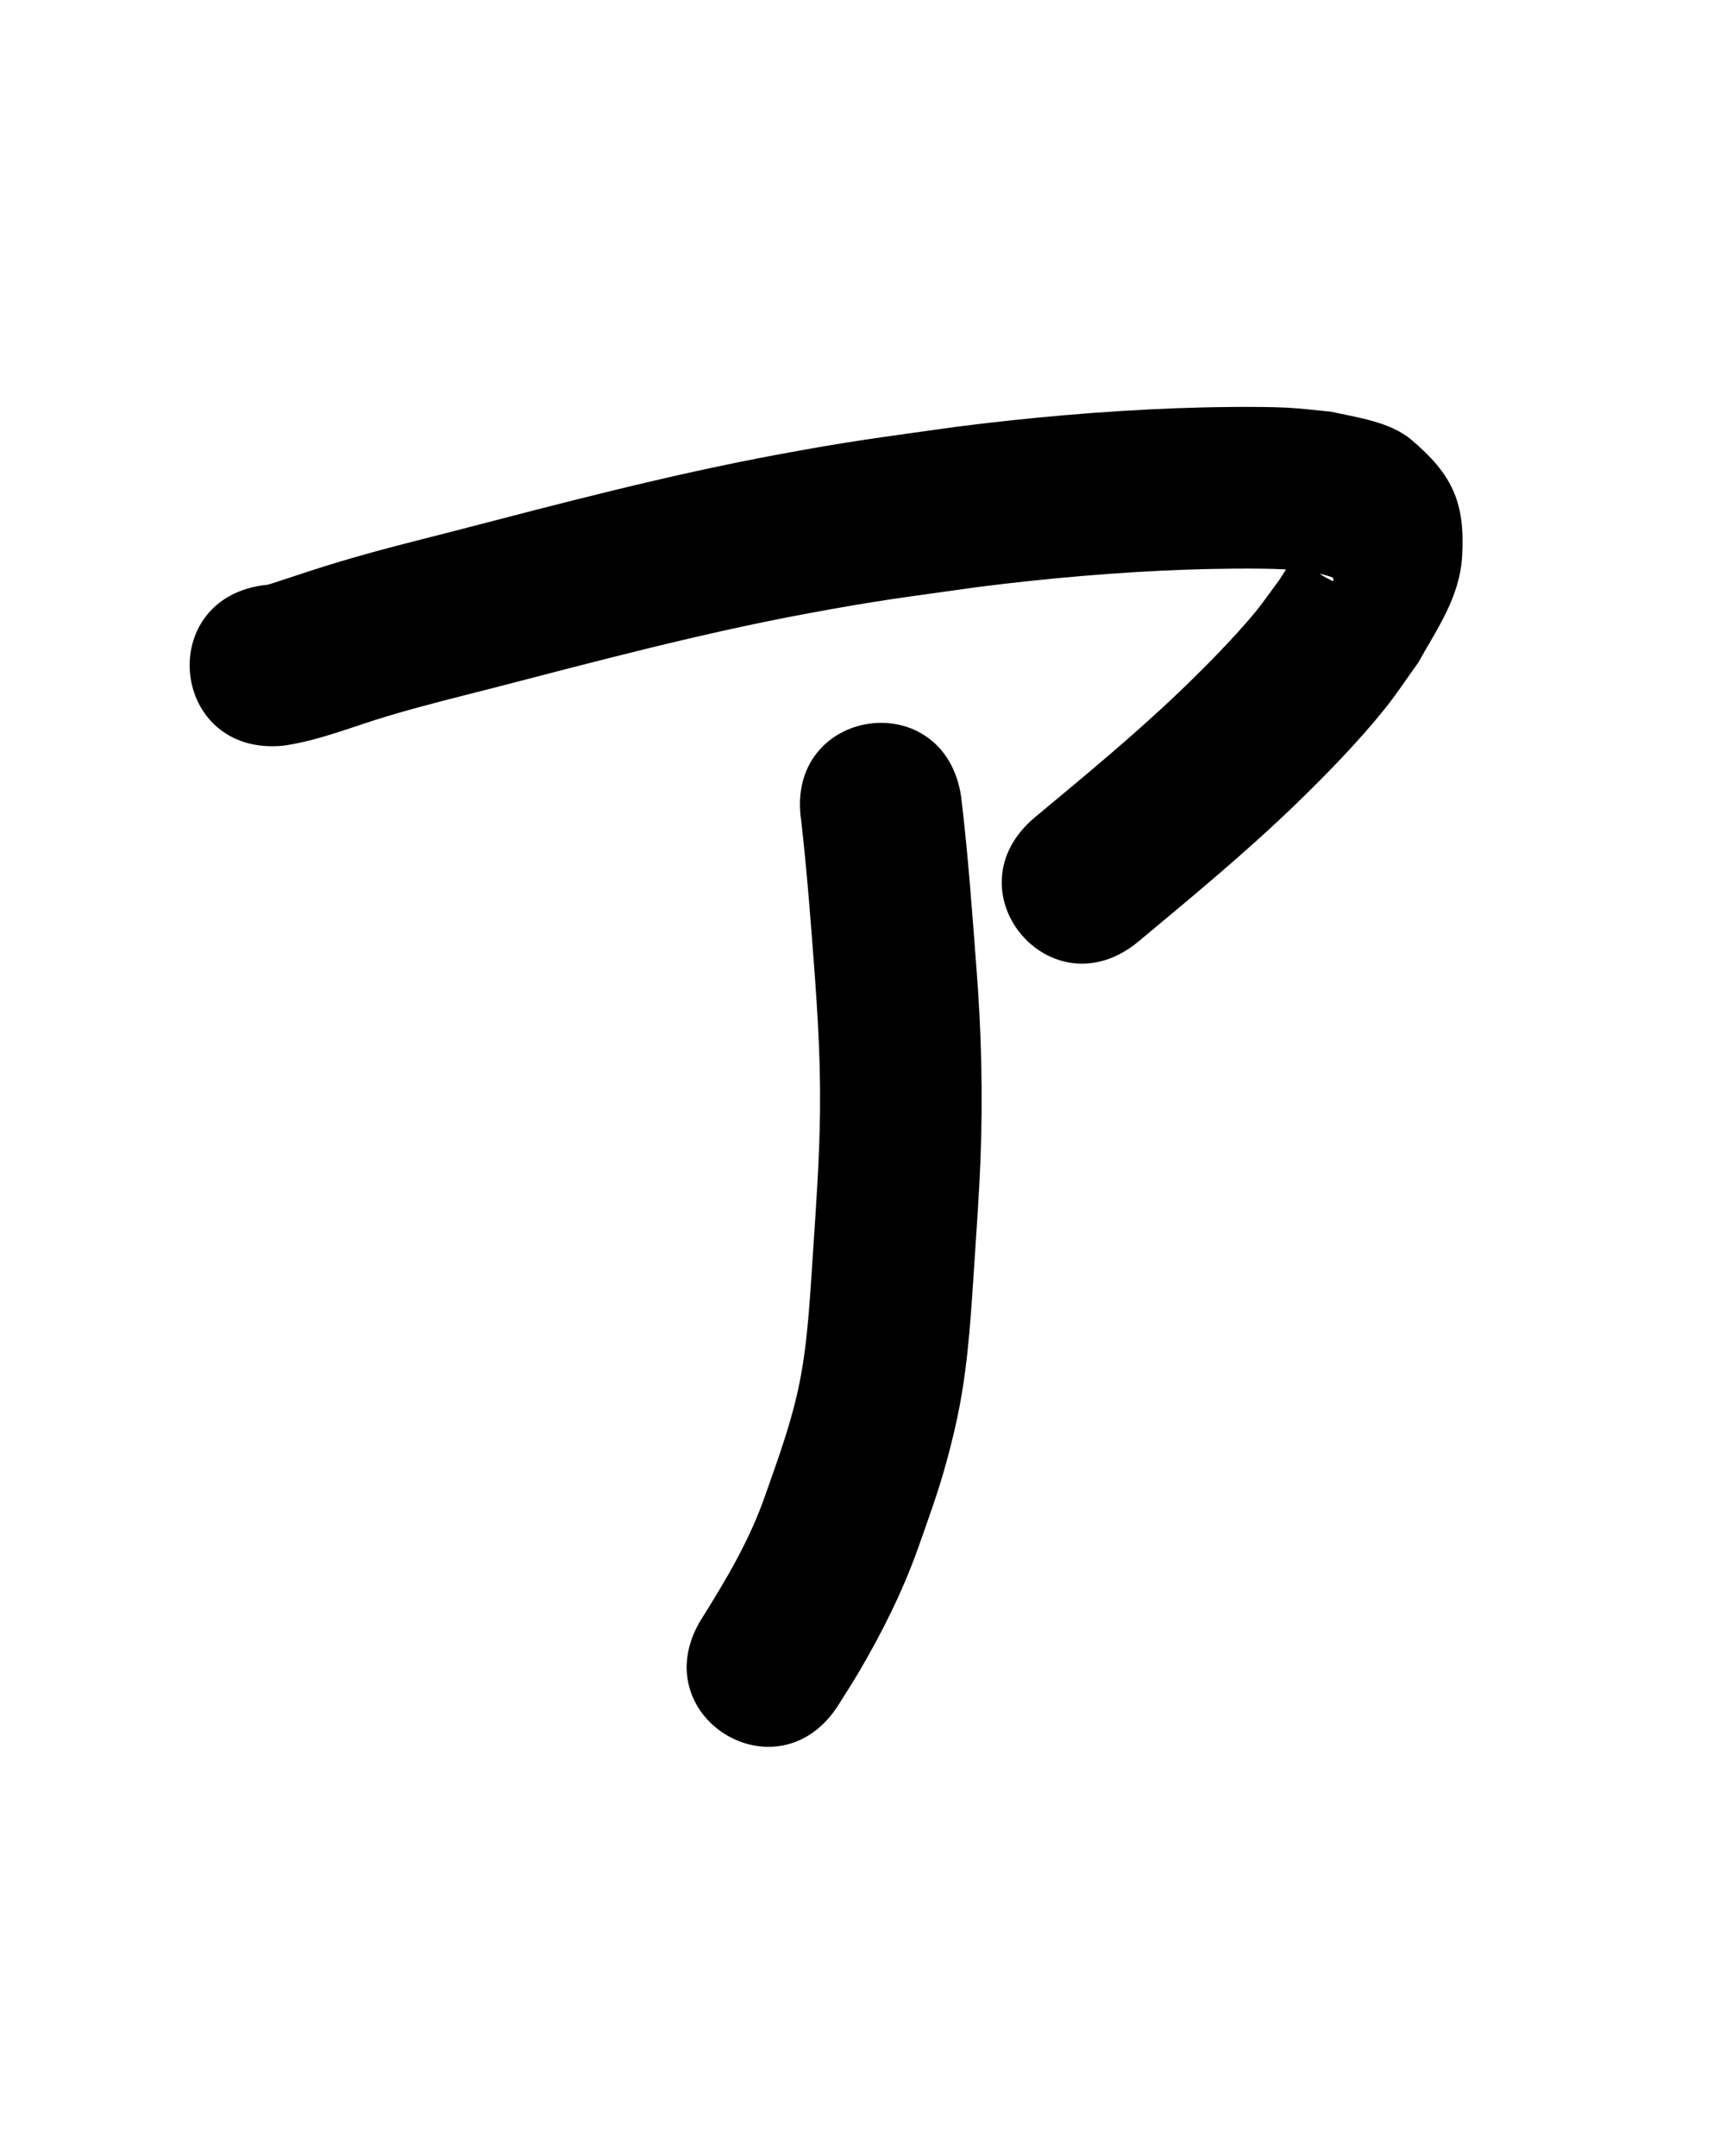 <?xml version="1.0" ?>
<svg xmlns="http://www.w3.org/2000/svg" width="800" height="1000">
<path d="m 131.455,345.86 c 16.812,-2.397 32.637,-9.083 48.838,-13.875 17.075,-5.05 30.945,-8.407 48.457,-12.896 48.452,-12.576 96.841,-25.467 146.092,-34.605 33.506,-6.217 45.057,-7.475 78.565,-12.19 32.048,-4.083 64.263,-6.895 96.553,-8.068 11.639,-0.423 33.322,-0.803 45.629,-0.148 4.796,0.255 9.552,1.004 14.328,1.506 2.709,0.783 5.586,1.127 8.127,2.35 0.471,0.227 0.485,1.797 0.014,1.569 -3.625,-1.756 -7.197,-3.8 -10.189,-6.497 -2.079,-1.875 -2.277,-5.581 -4.72,-6.947 -1.16,-0.649 -2.187,1.579 -2.992,2.637 -2.547,3.351 -4.666,7.007 -7,10.511 -3.819,5.085 -7.395,10.362 -11.457,15.256 -9.755,11.754 -23.352,25.485 -34.217,35.908 -21.527,20.651 -44.545,39.556 -67.44,58.644 -40.728,33.967 7.308,91.565 48.036,57.598 v 0 c 24.659,-20.571 49.426,-40.976 72.537,-63.309 14.001,-13.531 29.28,-29.182 41.505,-44.407 5.56,-6.925 10.42,-14.384 15.63,-21.576 8.98,-16.148 19.348,-30.456 20.385,-49.866 1.323,-24.754 -4.844,-37.607 -23.597,-53.481 -9.932,-8.407 -25.408,-10.386 -37.413,-13.042 -6.786,-0.615 -13.552,-1.502 -20.357,-1.844 -13.665,-0.686 -37.604,-0.252 -50.664,0.238 -34.505,1.293 -68.93,4.317 -103.176,8.704 -35.462,5.016 -47.487,6.328 -82.99,12.95 -50.5,9.42 -100.15,22.537 -149.834,35.464 -20.703,5.32 -32.458,8.118 -52.457,14.042 -9.418,2.79 -19.378,6.178 -28.821,9.258 -3.473,1.133 -2.654,0.892 -4.818,1.487 -52.771,5.265 -45.325,79.895 7.446,74.629 z"/>
<path d="m 371.556,380.515 c 2.778,24.302 4.586,48.711 6.413,73.1 0.435,6.728 0.948,13.451 1.305,20.184 0.797,15.029 1.165,26.506 1.02,41.577 -0.206,21.431 -1.752,42.8 -3.151,64.175 -1.471,20.516 -2.261,41.176 -6.266,61.414 -3.573,18.059 -9.889,35.342 -16.005,52.642 -7.055,20.407 -18.017,38.932 -29.424,57.119 -28.074,44.993 35.556,84.695 63.63,39.702 v 0 c 2.975,-4.789 6.063,-9.51 8.926,-14.367 10.829,-18.372 20.413,-37.459 27.618,-57.566 5.446,-15.548 9.632,-26.594 13.915,-42.64 2.095,-7.849 3.99,-15.761 5.507,-23.742 4.242,-22.329 5.402,-45.054 6.939,-67.675 0.929,-14.251 2.167,-31.839 2.72,-46.074 1.172,-30.133 0.468,-60.297 -1.945,-90.356 -1.963,-26.17 -3.876,-52.368 -7.005,-78.429 -7.733,-52.466 -81.931,-41.53 -74.198,10.936 z"/>
</svg>
